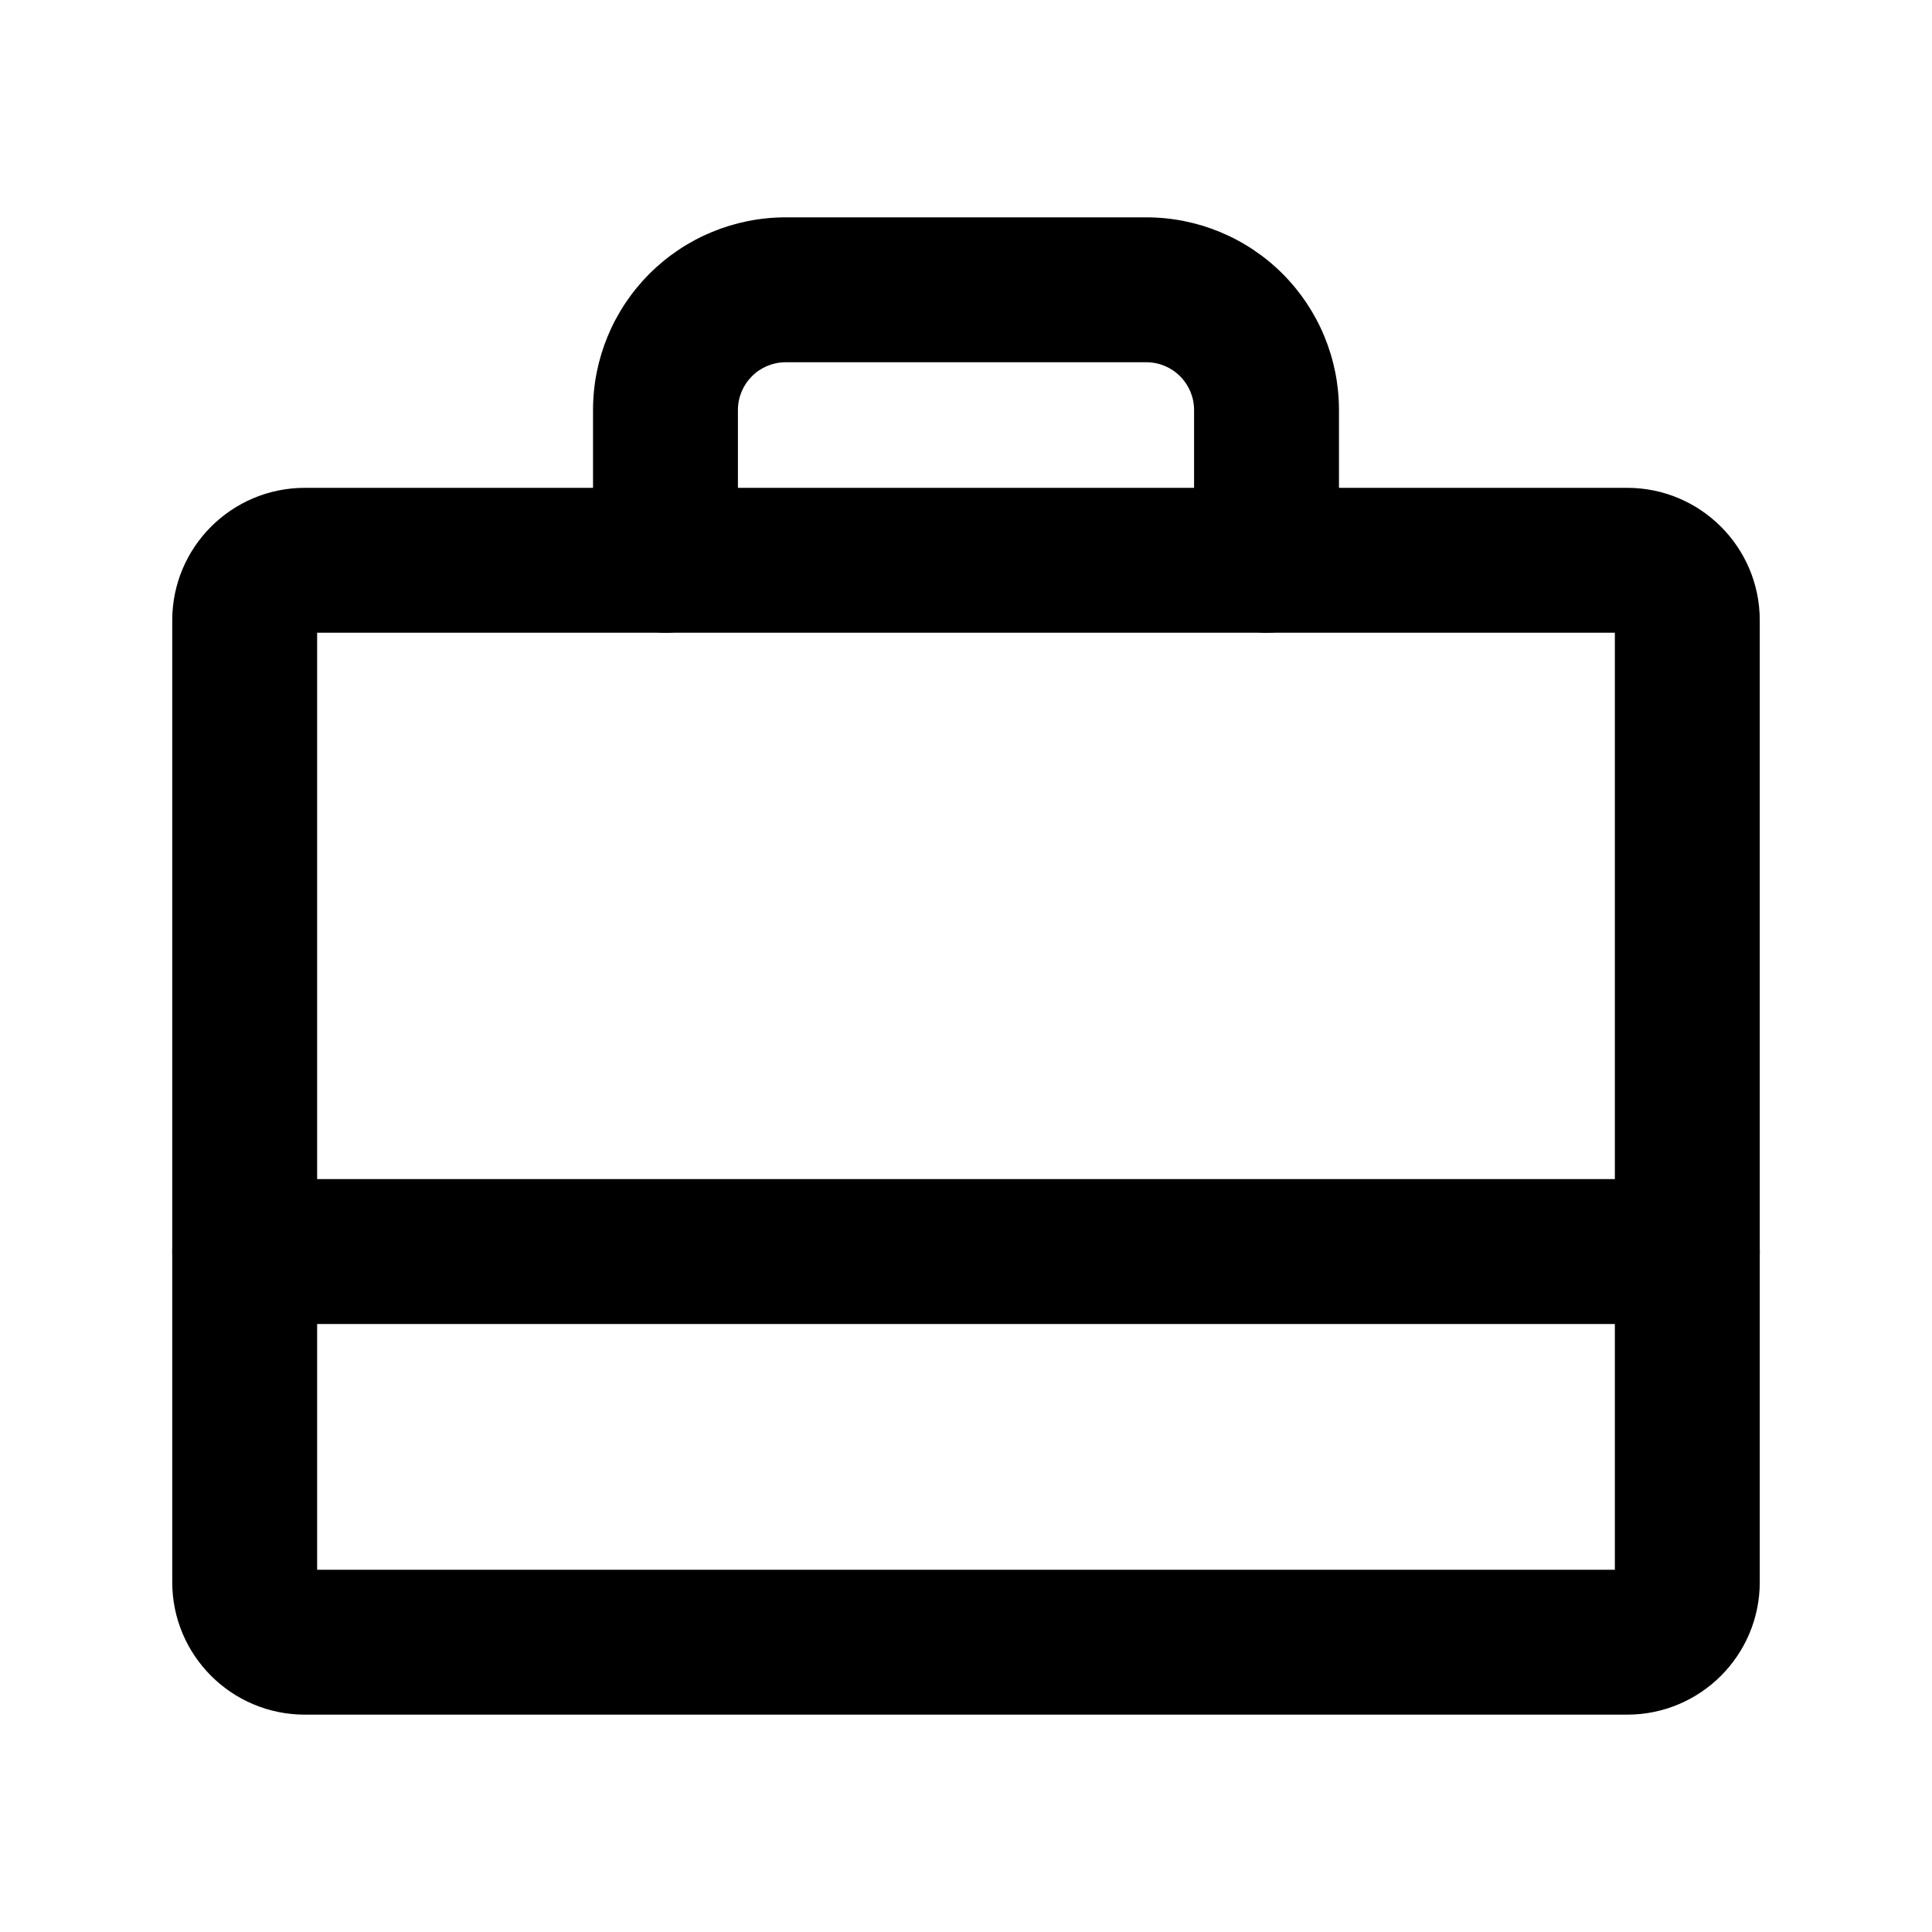 <svg width="20" height="20" viewBox="0 0 20 20" fill="none" xmlns="http://www.w3.org/2000/svg">
    <path fill-rule="evenodd" clip-rule="evenodd"
        d="M3.283 6.55V16.25H16.717V6.55H3.283ZM1.783 6.422C1.783 5.664 2.398 5.05 3.156 5.05H16.844C17.602 5.05 18.217 5.664 18.217 6.422V16.378C18.217 17.136 17.602 17.75 16.844 17.75H3.156C2.398 17.75 1.783 17.136 1.783 16.378V6.422Z"
        fill="currentColor" />
    <path fill-rule="evenodd" clip-rule="evenodd"
        d="M6.723 2.834C7.097 2.46 7.604 2.25 8.133 2.25H11.867C12.396 2.25 12.903 2.46 13.277 2.834C13.651 3.208 13.861 3.715 13.861 4.244V5.8C13.861 6.214 13.525 6.55 13.111 6.55C12.697 6.55 12.361 6.214 12.361 5.8V4.244C12.361 4.113 12.309 3.988 12.216 3.895C12.124 3.802 11.998 3.75 11.867 3.75H8.133C8.002 3.75 7.876 3.802 7.784 3.895C7.691 3.988 7.639 4.113 7.639 4.244V5.8C7.639 6.214 7.303 6.55 6.889 6.55C6.475 6.55 6.139 6.214 6.139 5.8V4.244C6.139 3.715 6.349 3.208 6.723 2.834Z"
        fill="currentColor" />
    <path fill-rule="evenodd" clip-rule="evenodd"
        d="M1.783 12.956C1.783 12.541 2.119 12.206 2.533 12.206H17.467C17.881 12.206 18.217 12.541 18.217 12.956C18.217 13.37 17.881 13.706 17.467 13.706H2.533C2.119 13.706 1.783 13.37 1.783 12.956Z"
        fill="currentColor" />
</svg>